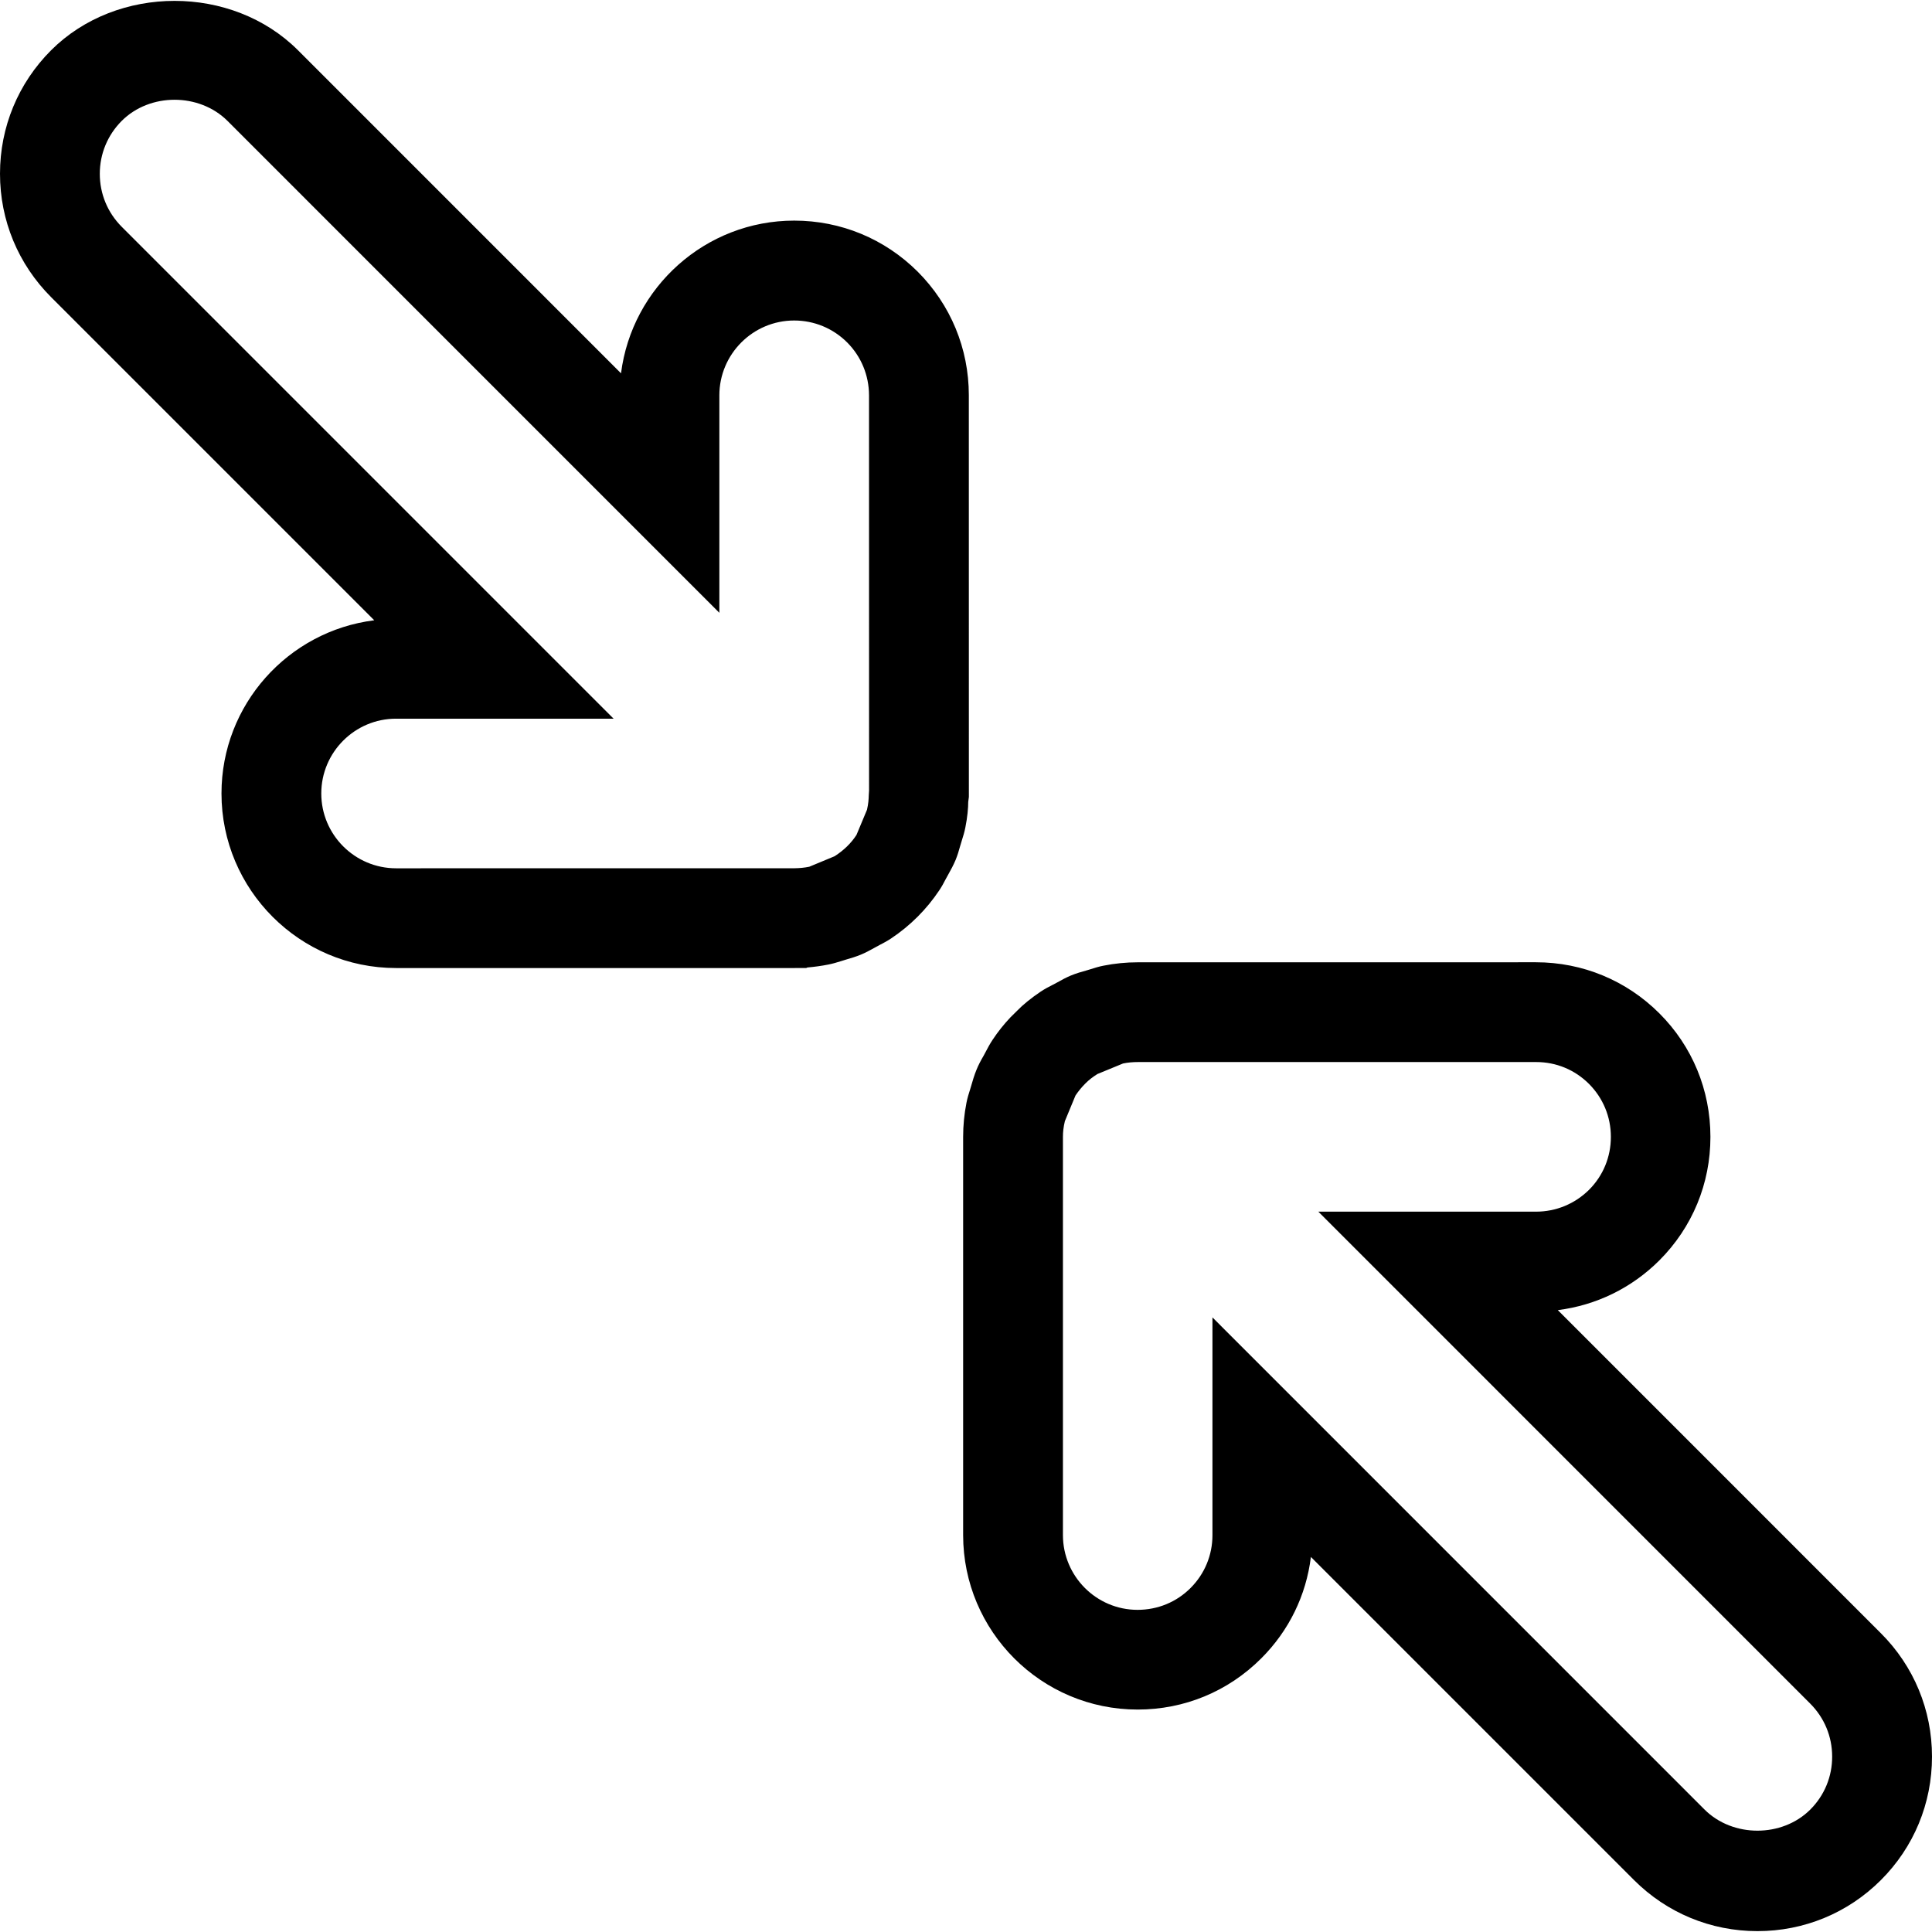 <?xml version="1.0" encoding="iso-8859-1"?>
<!-- Generator: Adobe Illustrator 19.1.0, SVG Export Plug-In . SVG Version: 6.00 Build 0)  -->
<svg version="1.1" id="Capa_1" xmlns="http://www.w3.org/2000/svg" xmlns:xlink="http://www.w3.org/1999/xlink" x="0px" y="0px"
	 viewBox="0 0 248.969 248.969" style="enable-background:new 0 0 248.969 248.969;" xml:space="preserve">
<g>
	<path d="M242.382,210.469l-41.633-41.639c4.936-0.623,9.505-2.834,13.091-6.414c4.248-4.255,6.581-9.904,6.575-15.913
		c0-6.028-2.333-11.671-6.568-15.906c-4.248-4.248-9.891-6.594-15.926-6.594l-51.331,0.006c-1.472,0-2.943,0.148-4.37,0.431
		c-0.553,0.103-1.08,0.264-2.102,0.585c-0.713,0.193-1.433,0.405-2.153,0.701c-0.572,0.244-1.131,0.54-1.671,0.848l-0.643,0.341
		c-0.521,0.257-1.028,0.533-1.555,0.88c-1.208,0.81-2.333,1.735-2.937,2.372l-0.938,0.925c-0.842,0.887-1.626,1.87-2.301,2.892
		c-0.328,0.488-0.604,0.99-1.163,2.057c-0.366,0.623-0.701,1.266-0.925,1.832c-0.27,0.656-0.469,1.305-0.816,2.513
		c-0.186,0.566-0.36,1.15-0.469,1.716c-0.289,1.459-0.431,2.937-0.431,4.409v51.312c0.006,12.404,10.077,22.481,22.494,22.481
		c6.016,0,11.658-2.333,15.913-6.588c3.58-3.567,5.797-8.13,6.408-13.079l41.639,41.639c4.248,4.242,9.891,6.581,15.906,6.581
		c6.003,0,11.652-2.327,15.906-6.575c4.255-4.248,6.588-9.891,6.588-15.913C248.969,220.36,246.63,214.711,242.382,210.469z
		 M233.288,233.188c-3.631,3.631-9.994,3.631-13.631,0l-63.394-63.401h-0.019v28.04c0,2.571-0.996,4.981-2.815,6.806
		c-1.819,1.825-4.242,2.821-6.838,2.821c-5.296,0-9.608-4.319-9.615-9.627v-51.312c0-0.636,0.064-1.26,0.251-2.037l1.369-3.31
		c0.366-0.54,0.771-1.035,1.189-1.459l0.135-0.135c0.411-0.411,0.88-0.778,1.504-1.17l3.297-1.356
		c0.617-0.129,1.24-0.186,1.96-0.186c0.006,0,0.006,0,0.006,0h51.28c2.571,0,4.974,0.99,6.806,2.821
		c1.812,1.825,2.815,4.235,2.815,6.819c0,2.584-0.99,5-2.815,6.825c-1.832,1.812-4.255,2.815-6.832,2.815h-28.053l63.394,63.401
		c1.819,1.825,2.821,4.242,2.821,6.819C236.109,228.946,235.106,231.369,233.288,233.188z M124.771,103.347l0.084-0.656
		l-0.006-51.781c-0.006-5.996-2.339-11.639-6.588-15.9c-4.255-4.242-9.904-6.581-15.913-6.581c-11.446,0-20.919,8.599-22.32,19.679
		L38.4,6.475c-8.496-8.49-23.323-8.477-31.813,0C2.339,10.723,0,16.372,0,22.388c0,6.009,2.339,11.652,6.588,15.906l41.639,41.639
		c-11.086,1.388-19.685,10.861-19.685,22.32c0,12.404,10.084,22.494,22.494,22.494h51.312l1.555-0.006l0.135-0.064
		c0.913-0.084,1.812-0.199,2.738-0.386c0.527-0.103,1.035-0.257,1.536-0.411l0.681-0.212c0.675-0.193,1.343-0.398,1.934-0.643
		c0.611-0.251,1.176-0.559,1.742-0.874l0.694-0.379c0.508-0.257,1.003-0.527,1.465-0.835c2.487-1.658,4.582-3.76,6.215-6.208
		c0.315-0.469,0.578-0.951,0.829-1.446l0.334-0.604c0.334-0.591,0.656-1.195,0.938-1.857c0.238-0.591,0.424-1.183,0.585-1.787
		l0.199-0.662c0.193-0.598,0.373-1.208,0.476-1.755C124.661,105.358,124.777,104.073,124.771,103.347z M111.955,102.453
		c-0.013,0.566-0.051,1.131-0.231,1.902l-1.356,3.246c-0.694,1.06-1.6,1.954-2.815,2.738l-3.271,1.356
		c-0.636,0.129-1.266,0.186-1.909,0.193l-51.331,0.006c-5.315,0-9.64-4.325-9.64-9.64c0-5.315,4.325-9.64,9.634-9.64v0.006h28.04
		L15.681,29.22c-1.819-1.825-2.821-4.242-2.821-6.819s1.003-4.994,2.821-6.819c3.625-3.631,9.987-3.638,13.638,0L92.701,78.97
		V50.949c0-5.315,4.325-9.647,9.64-9.647c2.577,0,5,1.003,6.825,2.821c1.819,1.825,2.815,4.248,2.821,6.819l0.006,50.952
		L111.955,102.453z"/>
</g>
<g>
</g>
<g>
</g>
<g>
</g>
<g>
</g>
<g>
</g>
<g>
</g>
<g>
</g>
<g>
</g>
<g>
</g>
<g>
</g>
<g>
</g>
<g>
</g>
<g>
</g>
<g>
</g>
<g>
</g>
</svg>
